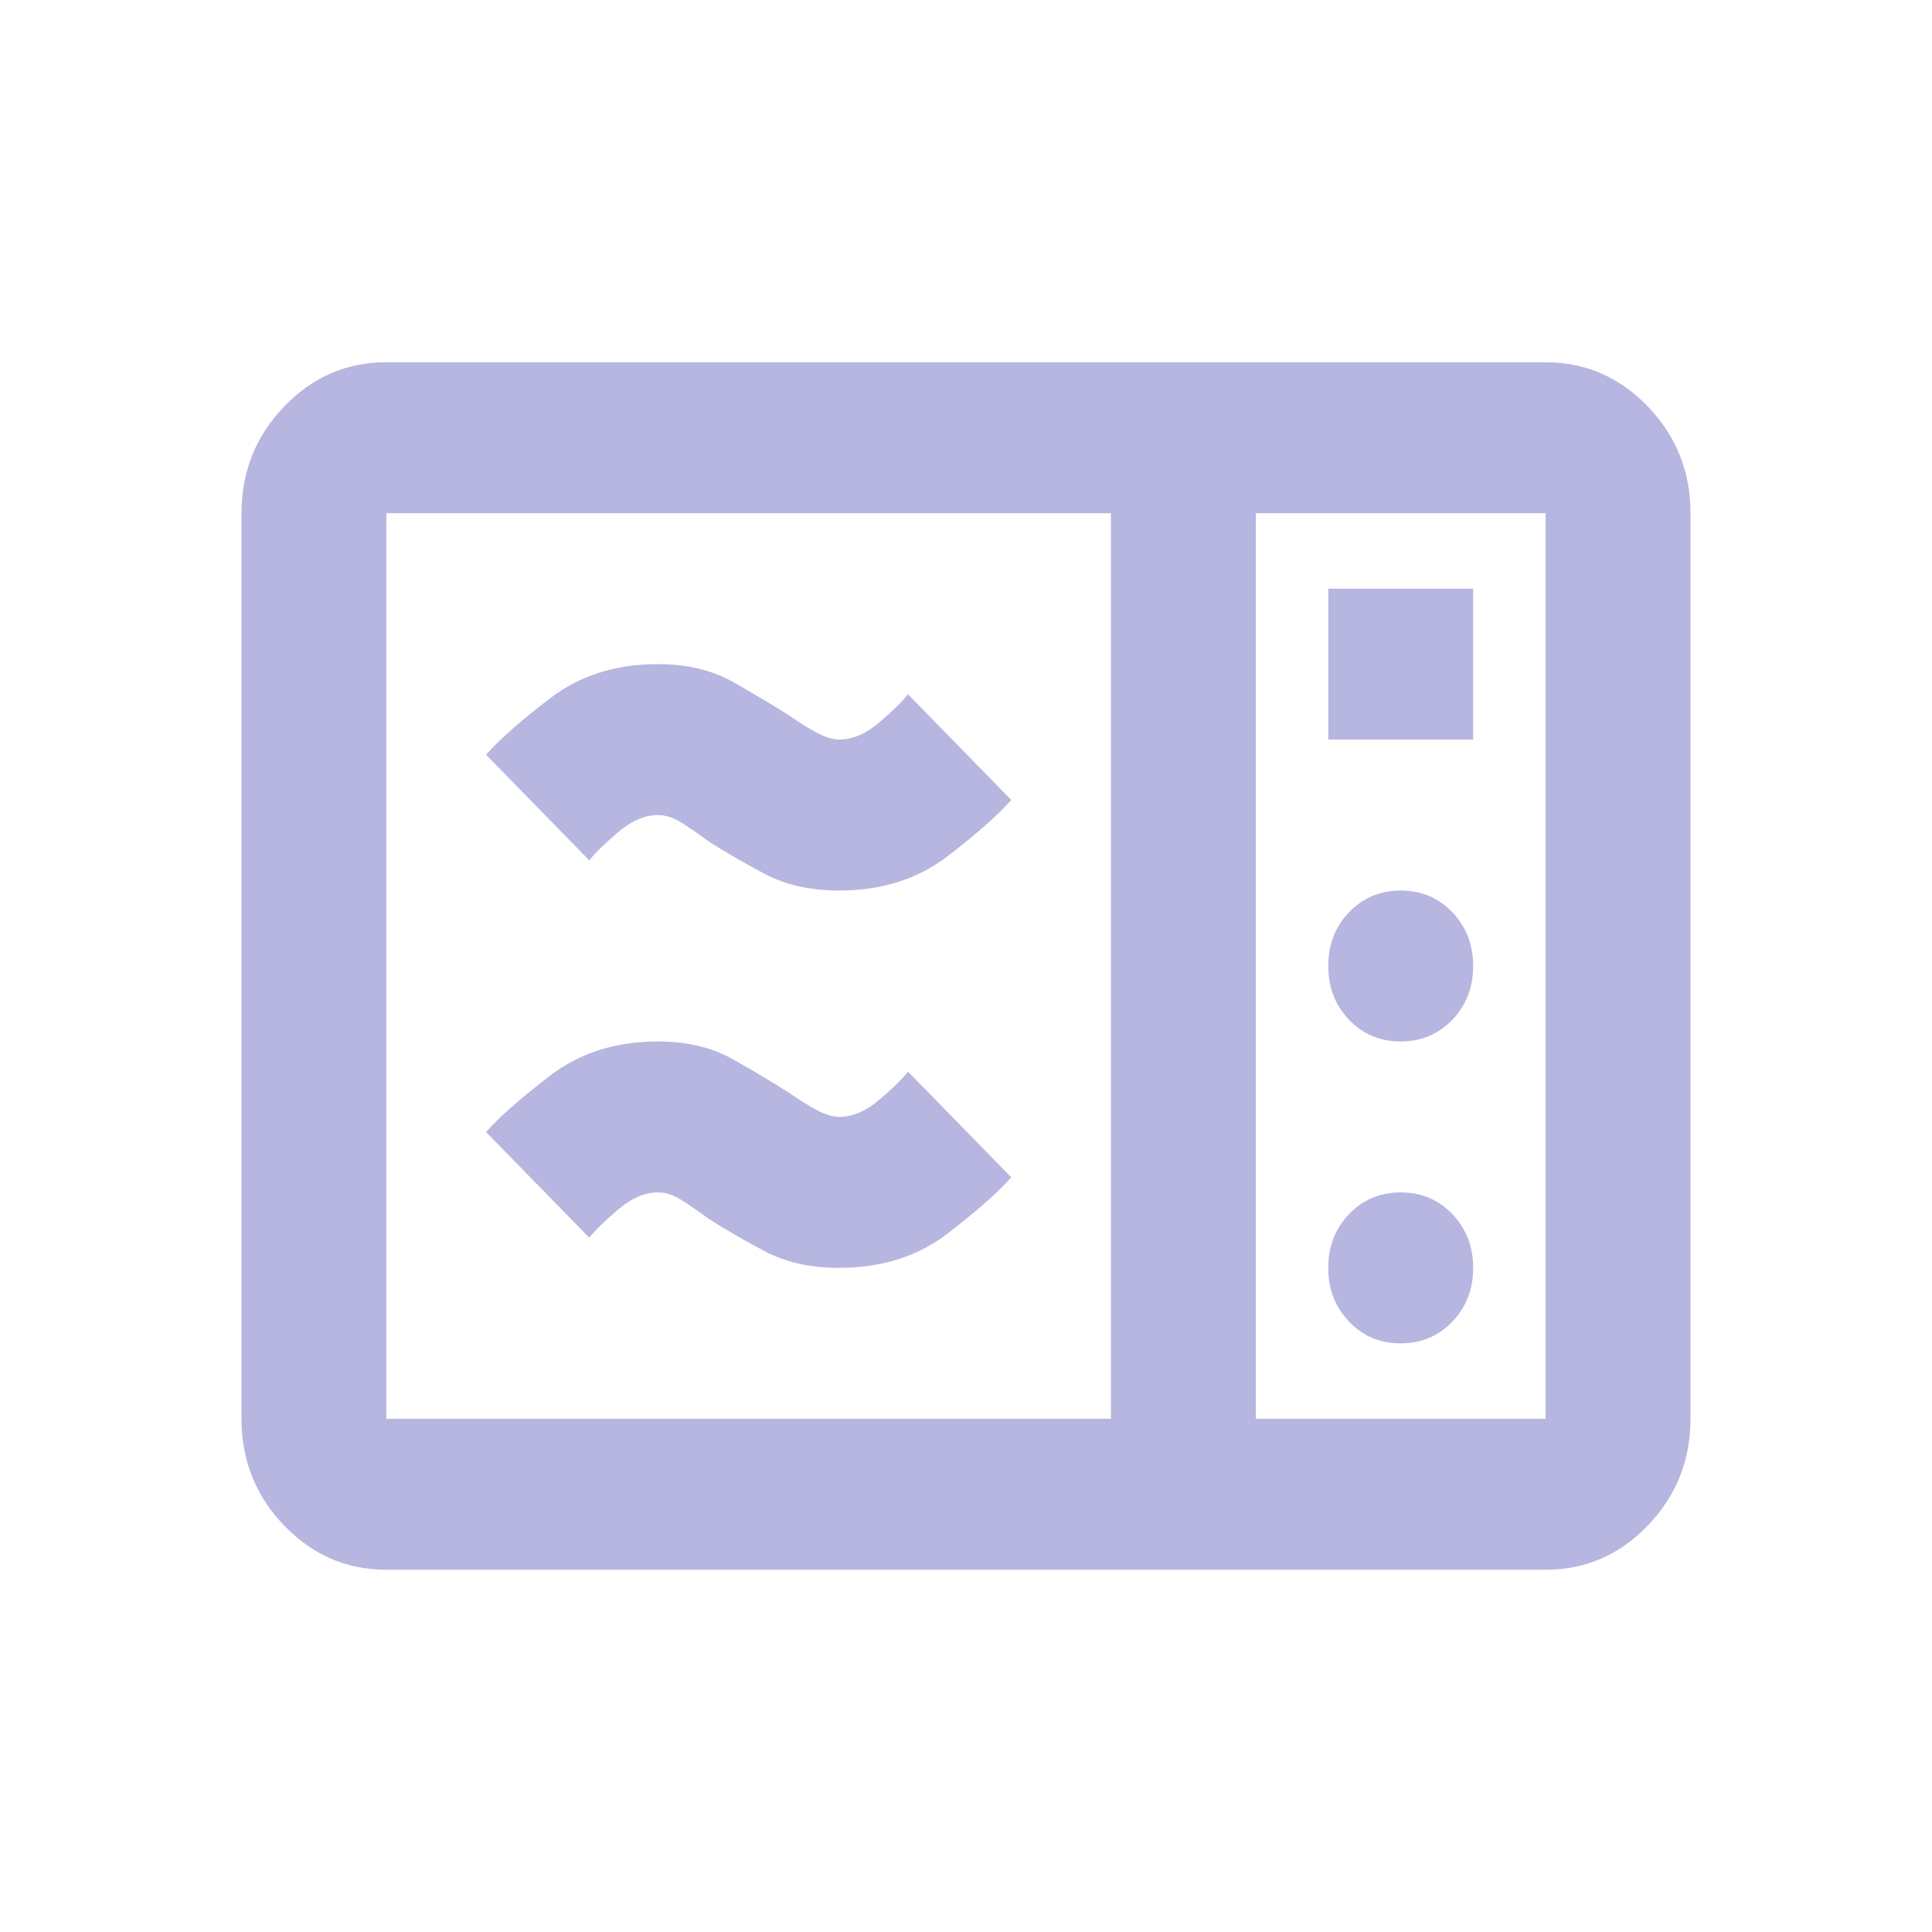 <svg width="16" height="16" viewBox="0 0 16 16" fill="none" xmlns="http://www.w3.org/2000/svg">
<path d="M3.2 13C2.87 13 2.587 12.877 2.352 12.633C2.117 12.387 2 12.093 2 11.75V4.25C2 3.906 2.118 3.612 2.353 3.367C2.588 3.122 2.87 3 3.2 3H12.8C13.13 3 13.413 3.123 13.648 3.368C13.883 3.612 14 3.907 14 4.25V11.75C14 12.094 13.882 12.388 13.647 12.633C13.412 12.878 13.13 13 12.8 13H3.2ZM3.2 11.75H9.2V4.25H3.2V11.75ZM10.4 11.75H12.8V4.25H10.4V11.75ZM11 6.125H12.2V4.875H11V6.125ZM11.6 8.625C11.77 8.625 11.913 8.565 12.028 8.445C12.143 8.325 12.2 8.177 12.2 8C12.2 7.823 12.142 7.674 12.027 7.554C11.912 7.434 11.77 7.375 11.6 7.375C11.43 7.375 11.287 7.435 11.172 7.555C11.057 7.675 11 7.823 11 8C11 8.177 11.058 8.326 11.173 8.446C11.288 8.566 11.43 8.625 11.6 8.625ZM11.6 11.125C11.77 11.125 11.913 11.065 12.028 10.945C12.143 10.825 12.2 10.677 12.2 10.5C12.2 10.323 12.142 10.174 12.027 10.054C11.912 9.934 11.77 9.875 11.6 9.875C11.43 9.875 11.287 9.935 11.172 10.055C11.057 10.175 11 10.323 11 10.5C11 10.677 11.058 10.826 11.173 10.946C11.288 11.066 11.43 11.125 11.6 11.125ZM6.95 10.5C6.71 10.5 6.502 10.453 6.327 10.359C6.152 10.266 6 10.177 5.87 10.094C5.77 10.021 5.69 9.966 5.63 9.93C5.57 9.894 5.51 9.875 5.45 9.875C5.34 9.875 5.23 9.922 5.12 10.016C5.01 10.109 4.93 10.188 4.88 10.25L4.025 9.375C4.135 9.25 4.313 9.094 4.558 8.906C4.803 8.719 5.1 8.625 5.45 8.625C5.69 8.625 5.898 8.675 6.073 8.774C6.248 8.873 6.4 8.964 6.53 9.047C6.62 9.109 6.7 9.159 6.77 9.196C6.84 9.232 6.9 9.25 6.95 9.25C7.06 9.25 7.17 9.203 7.28 9.109C7.39 9.016 7.47 8.938 7.52 8.875L8.375 9.75C8.265 9.875 8.088 10.031 7.843 10.219C7.598 10.406 7.3 10.5 6.95 10.5ZM6.95 7.375C6.71 7.375 6.502 7.328 6.327 7.234C6.152 7.141 6 7.052 5.87 6.969C5.77 6.896 5.69 6.841 5.63 6.805C5.57 6.769 5.51 6.75 5.45 6.75C5.34 6.75 5.23 6.797 5.12 6.891C5.01 6.984 4.93 7.062 4.88 7.125L4.025 6.25C4.135 6.125 4.313 5.969 4.558 5.781C4.803 5.594 5.1 5.5 5.45 5.5C5.69 5.5 5.898 5.55 6.073 5.649C6.248 5.748 6.4 5.839 6.53 5.922C6.62 5.984 6.7 6.034 6.77 6.071C6.84 6.107 6.9 6.125 6.95 6.125C7.06 6.125 7.17 6.078 7.28 5.984C7.39 5.891 7.47 5.812 7.52 5.75L8.375 6.625C8.265 6.75 8.088 6.906 7.843 7.094C7.598 7.281 7.3 7.375 6.95 7.375Z" fill="#B7B6E0"/>
</svg>
